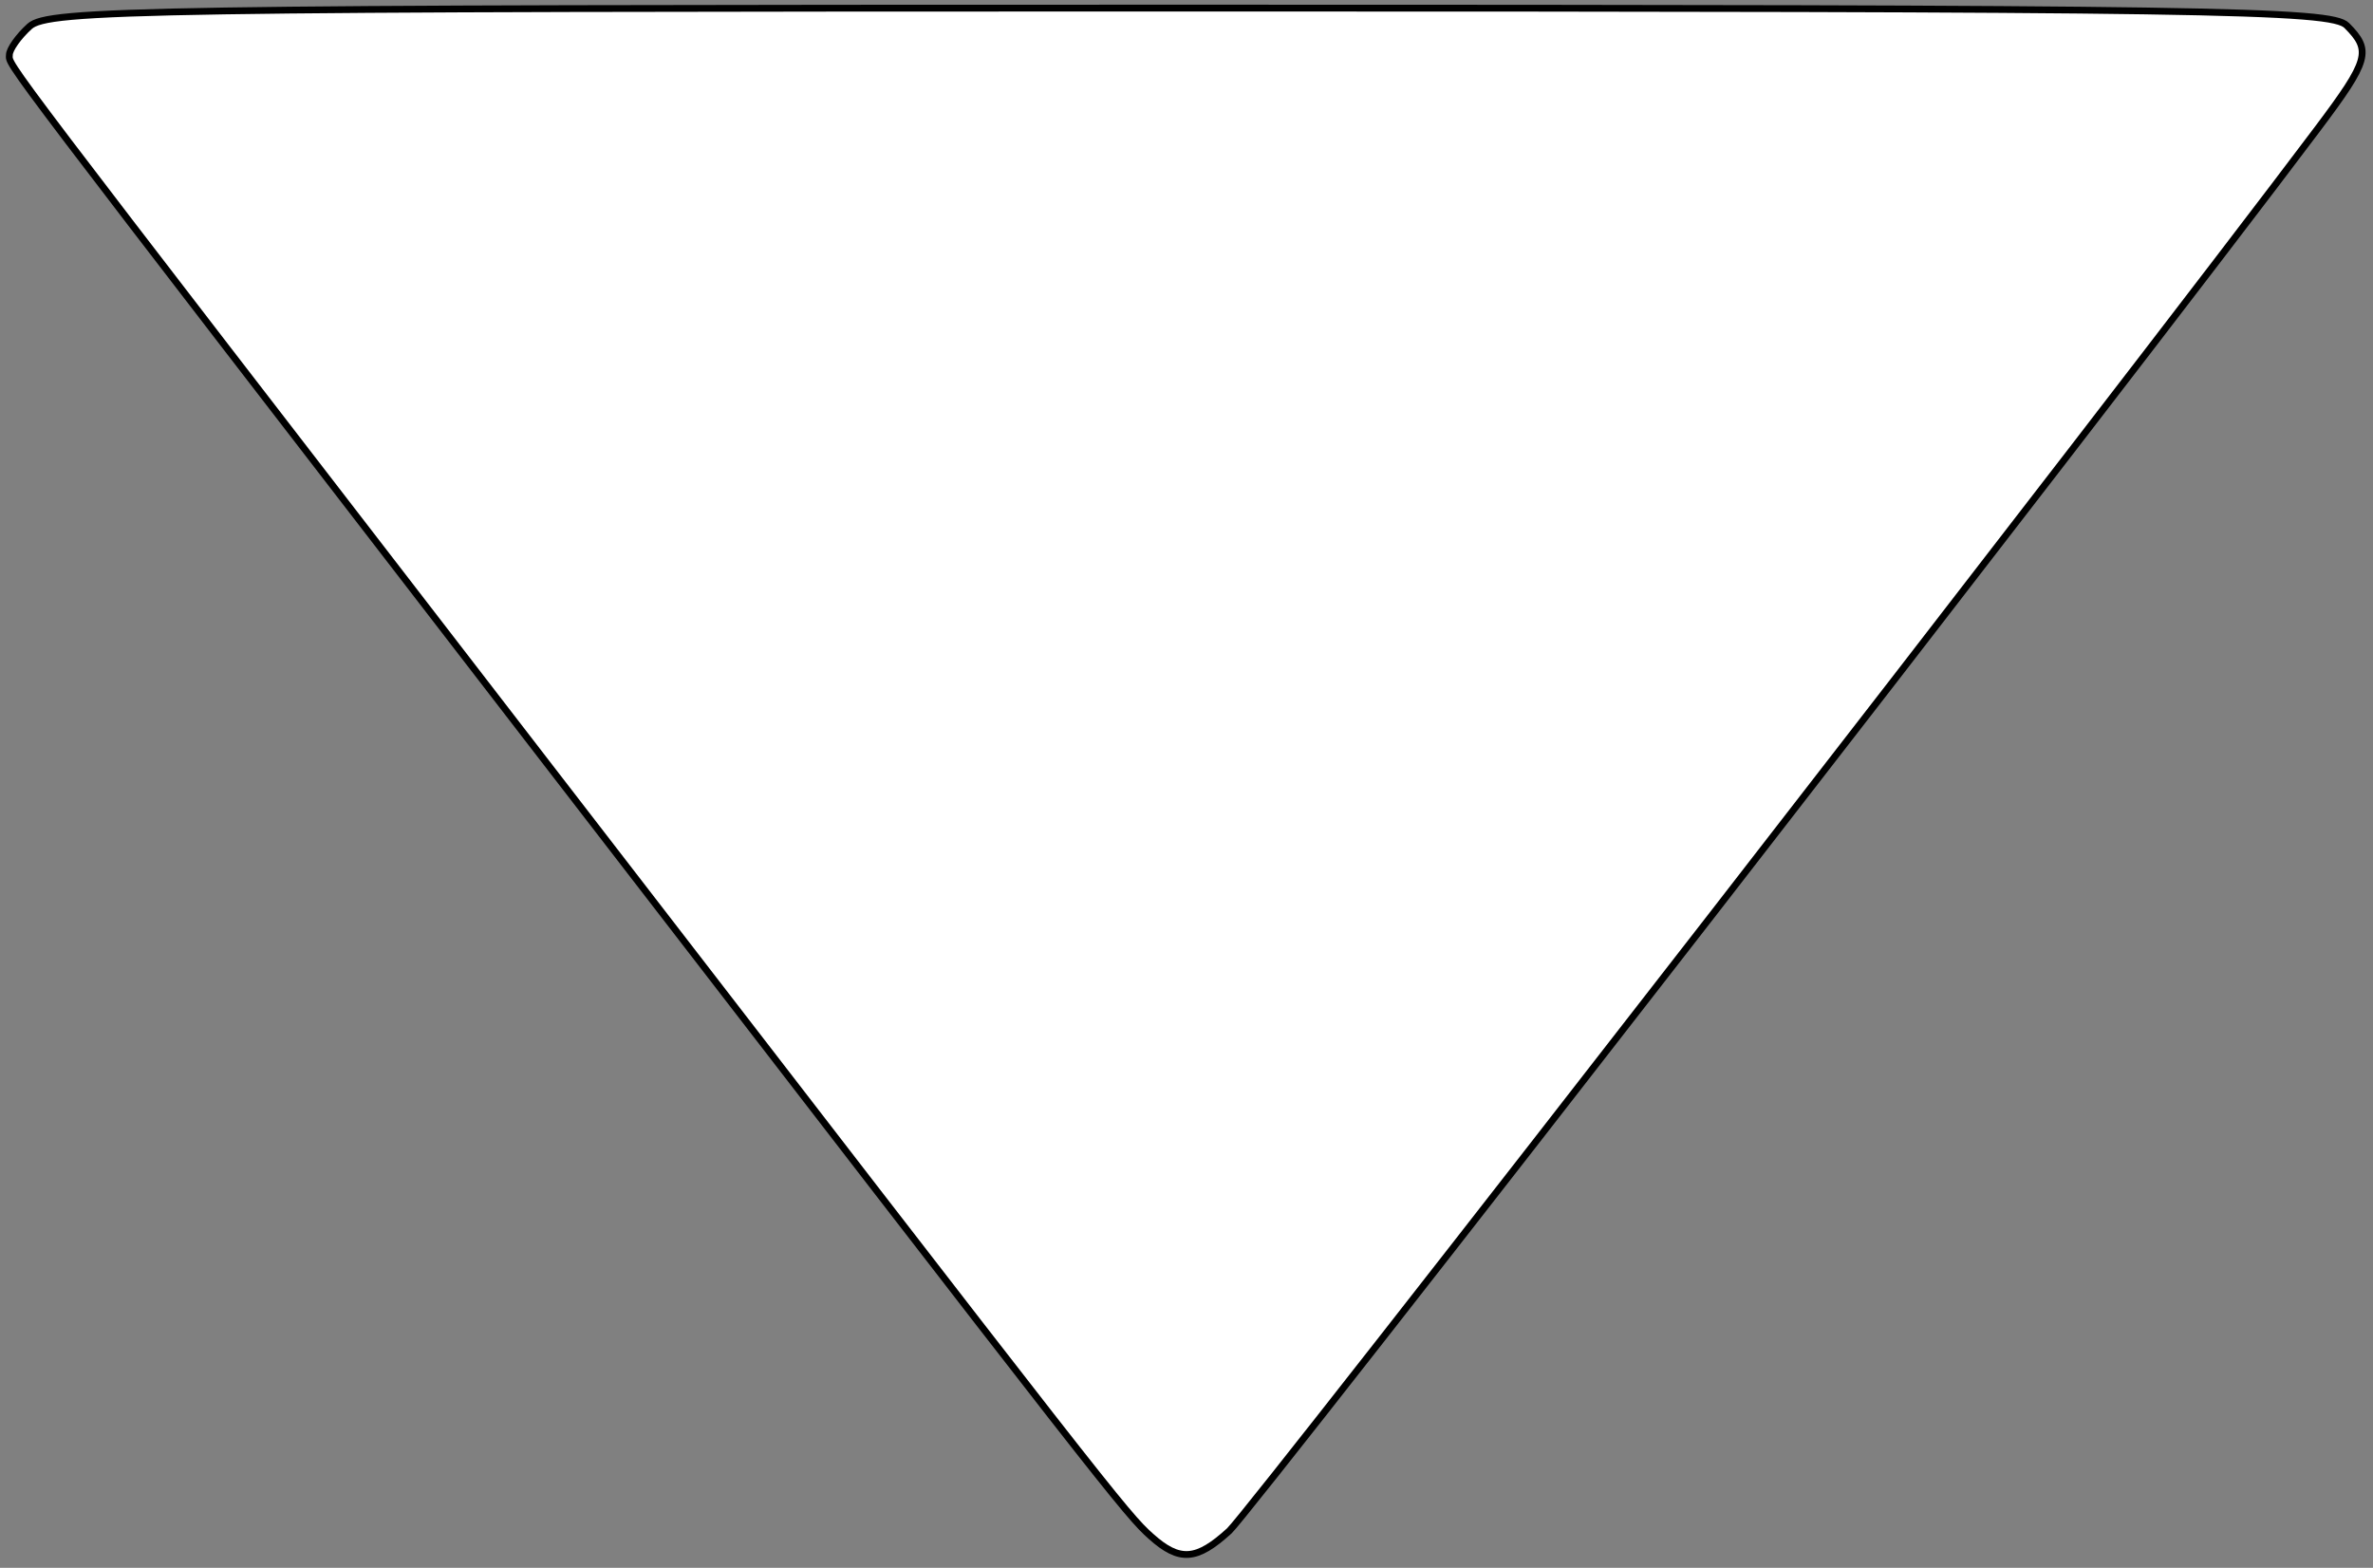 <?xml version="1.0" encoding="UTF-8" standalone="no"?>
<svg
   xmlns:dc="http://purl.org/dc/elements/1.1/"
   xmlns:cc="http://creativecommons.org/ns#"
   xmlns:rdf="http://www.w3.org/1999/02/22-rdf-syntax-ns#"
   xmlns:svg="http://www.w3.org/2000/svg"
   xmlns="http://www.w3.org/2000/svg"
   xmlns:sodipodi="http://sodipodi.sourceforge.net/DTD/sodipodi-0.dtd"
   xmlns:inkscape="http://www.inkscape.org/namespaces/inkscape"
   width="168mm"
   height="111mm"
   viewBox="0 0 168 111"
   version="1.1"
   id="svg8"
   inkscape:version="1.0.1 (3bc2e813f5, 2020-09-07)"
   sodipodi:docname="flecha-desplegable.svg">
  <rect x="0" y="0" width="168" height="111" fill="#808080" stroke="none"/>
  <defs
     id="defs2" />
  <sodipodi:namedview
     id="base"
     pagecolor="#ffffff"
     bordercolor="#666666"
     borderopacity="1.0"
     inkscape:pageopacity="0.0"
     inkscape:pageshadow="2"
     inkscape:zoom="0.47808737"
     inkscape:cx="630.24018"
     inkscape:cy="-100.9625"
     inkscape:document-units="mm"
     inkscape:current-layer="layer1"
     inkscape:document-rotation="0"
     showgrid="false"
     inkscape:window-width="1920"
     inkscape:window-height="1001"
     inkscape:window-x="-9"
     inkscape:window-y="-9"
     inkscape:window-maximized="1"
     objecttolerance="20" />
  <g
     inkscape:label="Capa 1"
     inkscape:groupmode="layer"
     id="layer1">
    <path
       style="fill:#ffffff;stroke:#000000;stroke-width:0.482"
       d="M 81.485,108.775 C 79.704,107.181 78.697,105.892 38.524,53.794 -0.792,2.805 0.664,4.724 0.664,3.884 c 0,-0.396 0.644,-1.304 1.431,-2.016 1.312,-1.188 8.137,-1.295 82.123,-1.295 72.312,0 80.819,0.128 81.921,1.23 1.779,1.779 1.589,2.454 -2.056,7.308 C 150.704,26.927 88.571,106.978 87.032,108.384 c -2.321,2.119 -3.521,2.204 -5.547,0.391 z"
       id="path849" />
  </g>
</svg>
